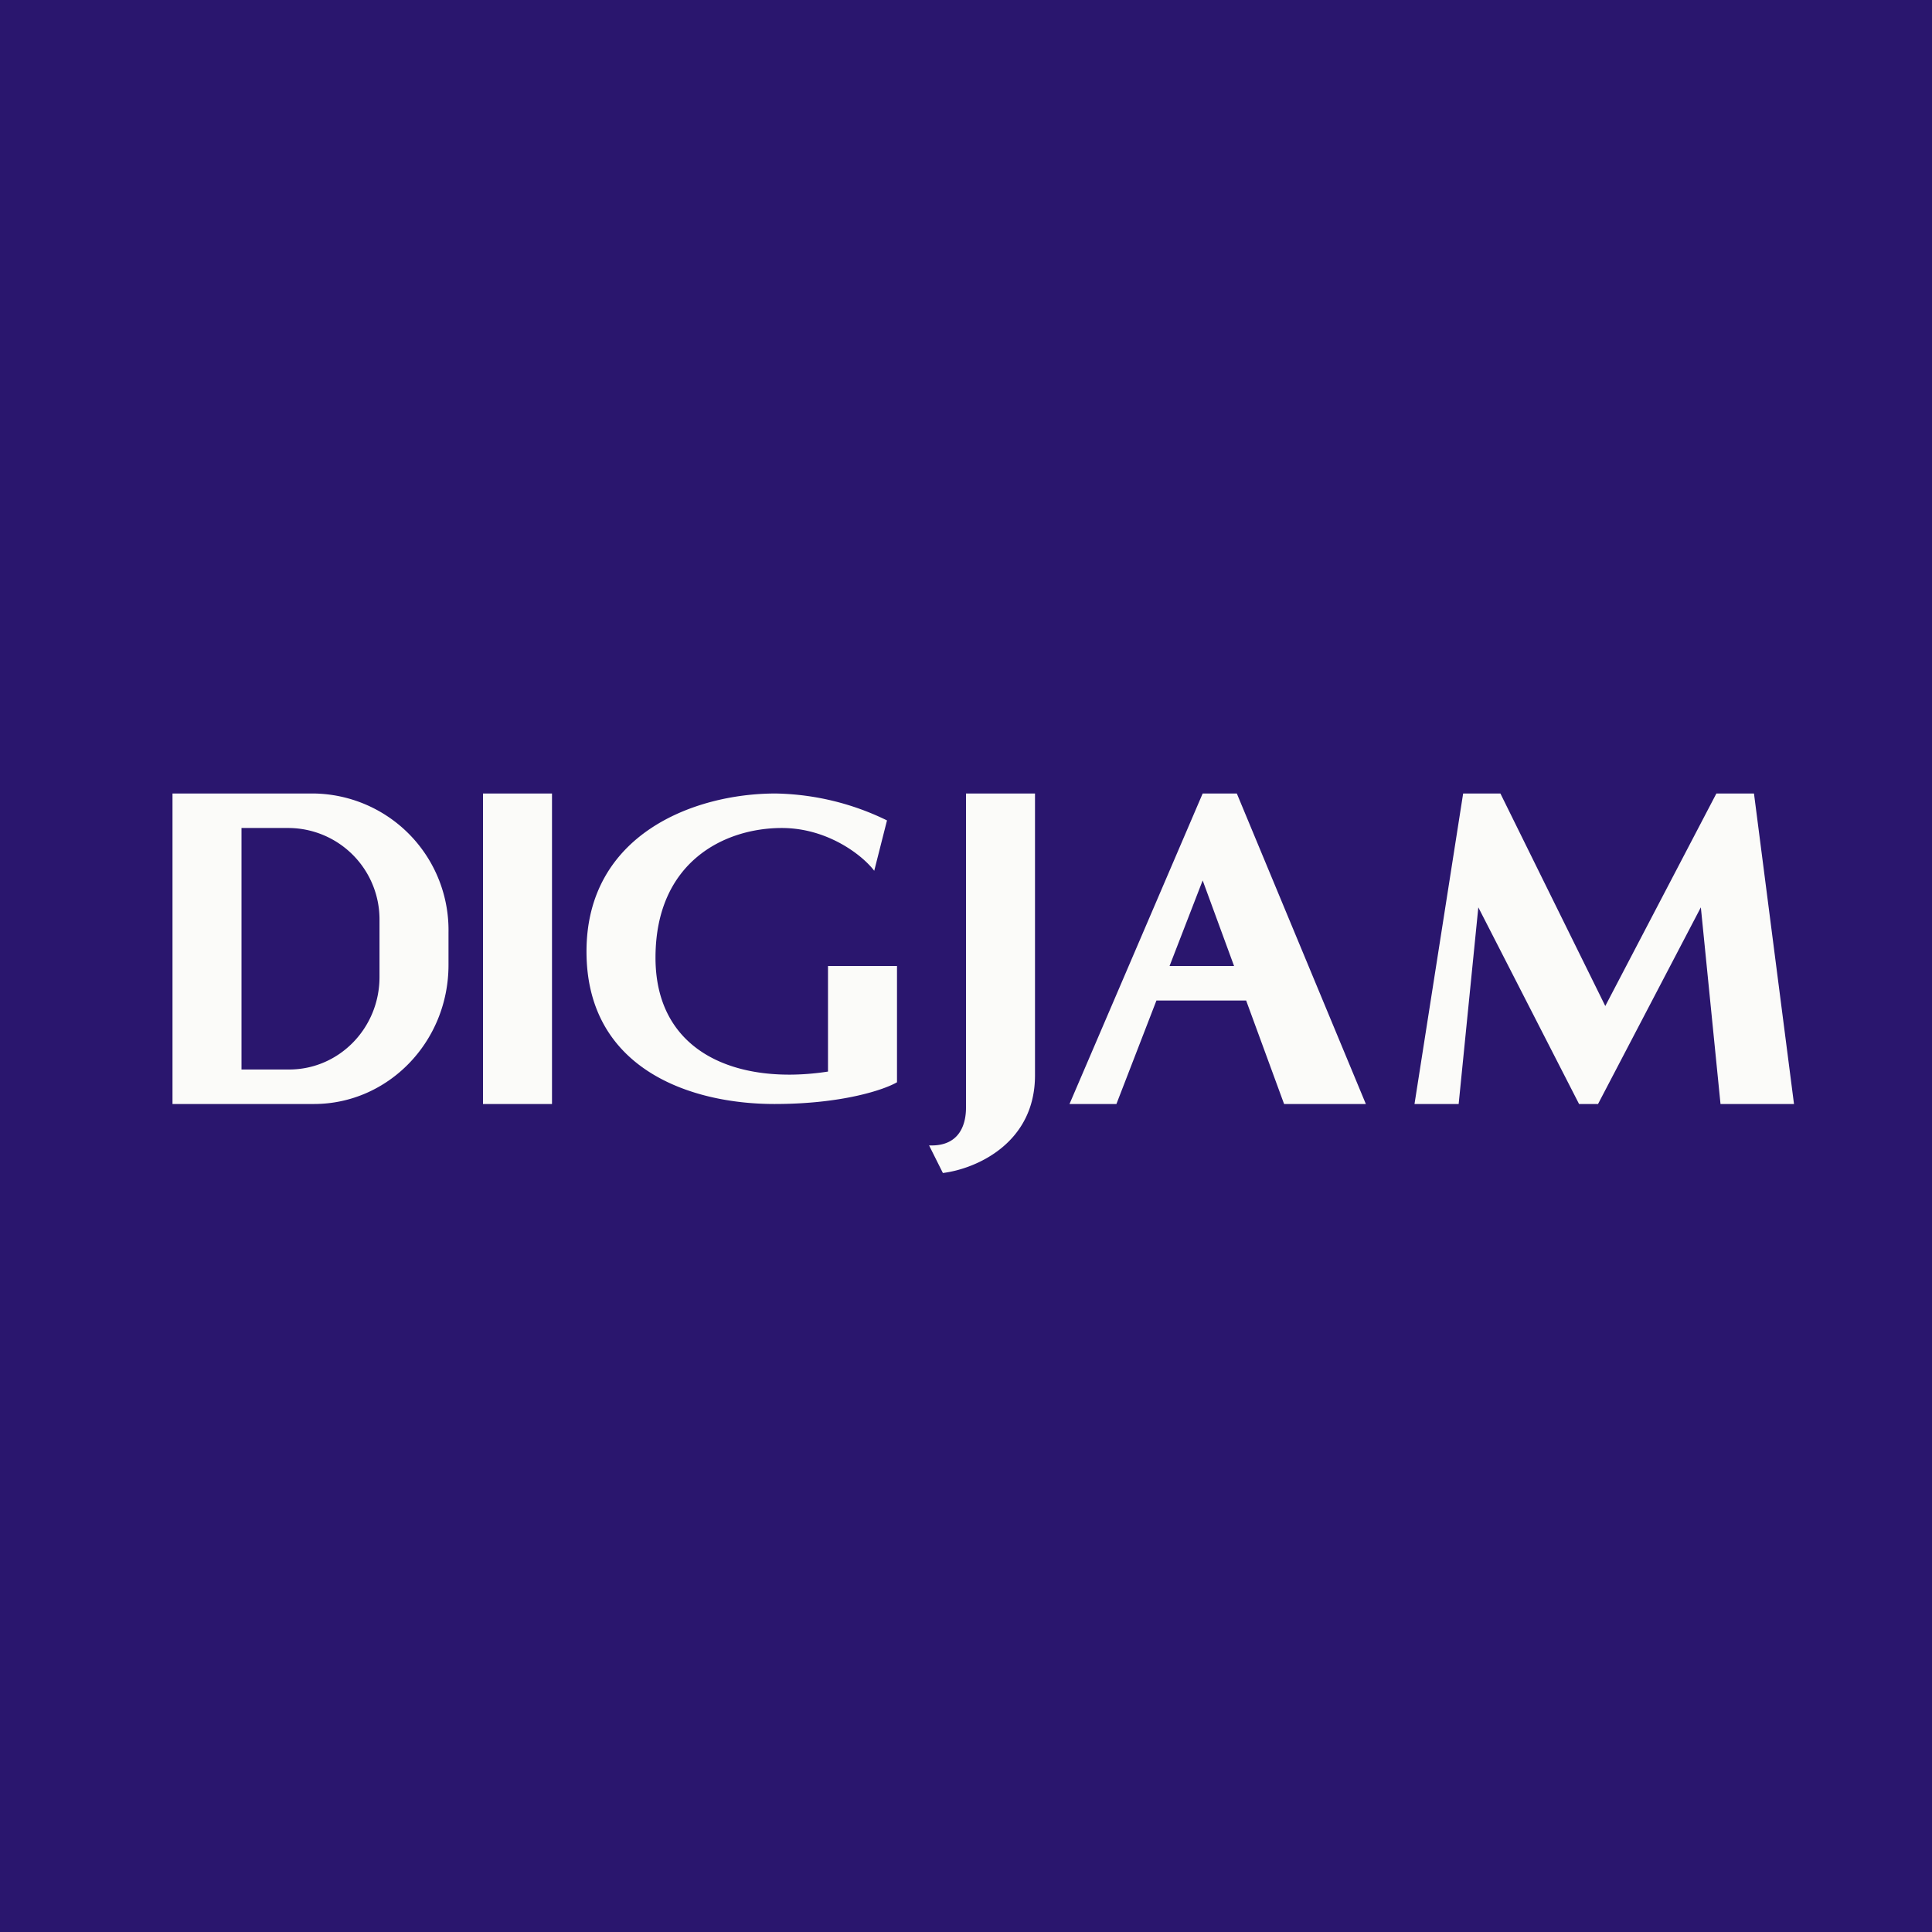 <!-- by TradingView --><svg width="56" height="56" viewBox="0 0 56 56" xmlns="http://www.w3.org/2000/svg"><path fill="#2A166E" d="M0 0h56v56H0z"/><path fill-rule="evenodd" d="M9.1 23H5v9h4.1c2.15 0 3.9-1.8 3.9-4.03v-.94A3.96 3.96 0 0 0 9.1 23Zm-.72 1H7v7h1.38C9.83 31 11 29.8 11 28.32v-1.64A2.65 2.65 0 0 0 8.38 24ZM16 23h-2v9h2v-9Zm9.34 2.24.37-1.46a7.63 7.63 0 0 0-3.23-.78C20.11 23 17 24.19 17 27.58S19.99 32 22.45 32c1.98 0 3.19-.42 3.55-.63V28h-2v3.06c-2.6.4-5-.52-5-3.3S21 24 22.66 24c1.33 0 2.34.79 2.68 1.24ZM28 23v9.11c0 .38-.12 1.13-1.07 1.09l.4.8c.96-.12 2.67-.86 2.67-2.83V23h-2Zm3 9h1.36l1.16-3h2.6l1.1 3h2.37l-3.74-9h-.99L31 32Zm4.77-4-.91-2.48L33.9 28h1.87Zm6.64-5L41 32h1.28l.57-5.7 2.92 5.7h.55l2.98-5.7.57 5.7H52l-1.16-9h-1.09l-3.22 6.16L43.49 23H42.4Z" fill="#FBFBF9"/></svg>